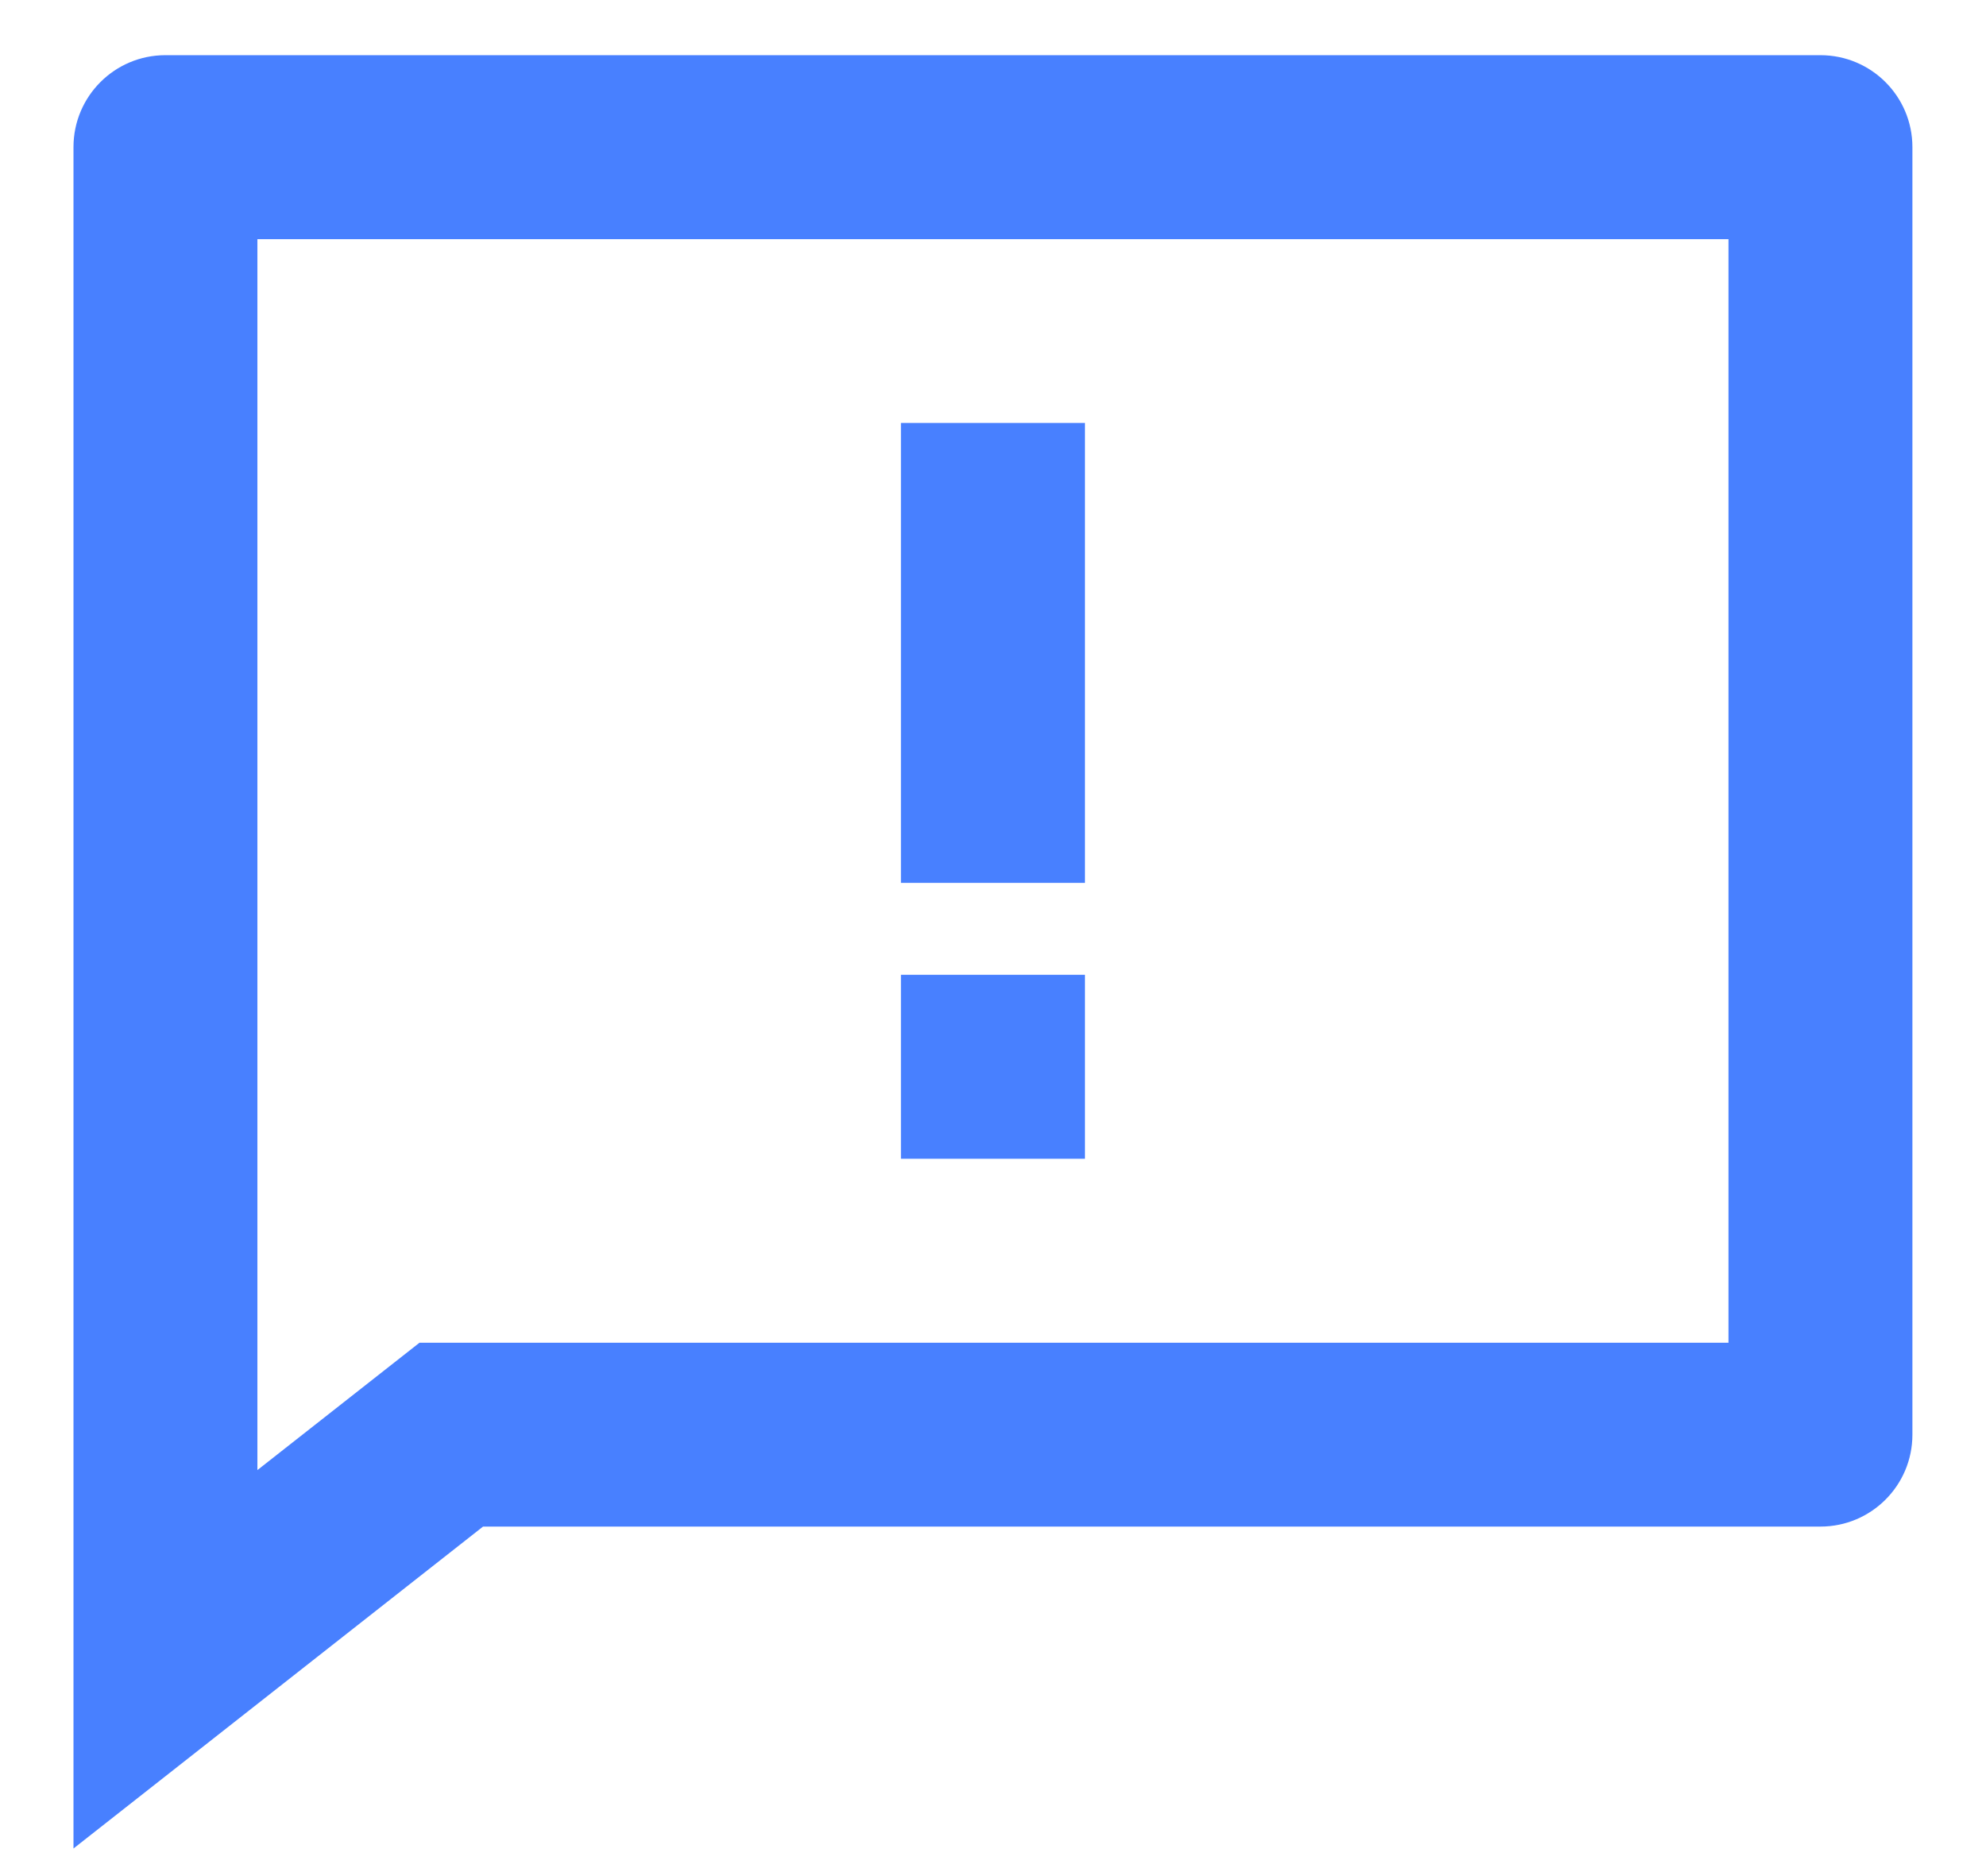 <svg width="18" height="17" viewBox="0 0 18 17" fill="none" xmlns="http://www.w3.org/2000/svg">
<path d="M4.378 13.833L0.666 16.75V1.333C0.666 0.873 1.039 0.5 1.499 0.5H16.499C16.96 0.5 17.333 0.873 17.333 1.333V13C17.333 13.46 16.96 13.833 16.499 13.833H4.378ZM2.333 13.321L3.802 12.167H15.666V2.167H2.333V13.321ZM8.166 8.833H9.833V10.5H8.166V8.833ZM8.166 3.833H9.833V8H8.166V3.833Z" fill="#4880FF"/>
</svg>
